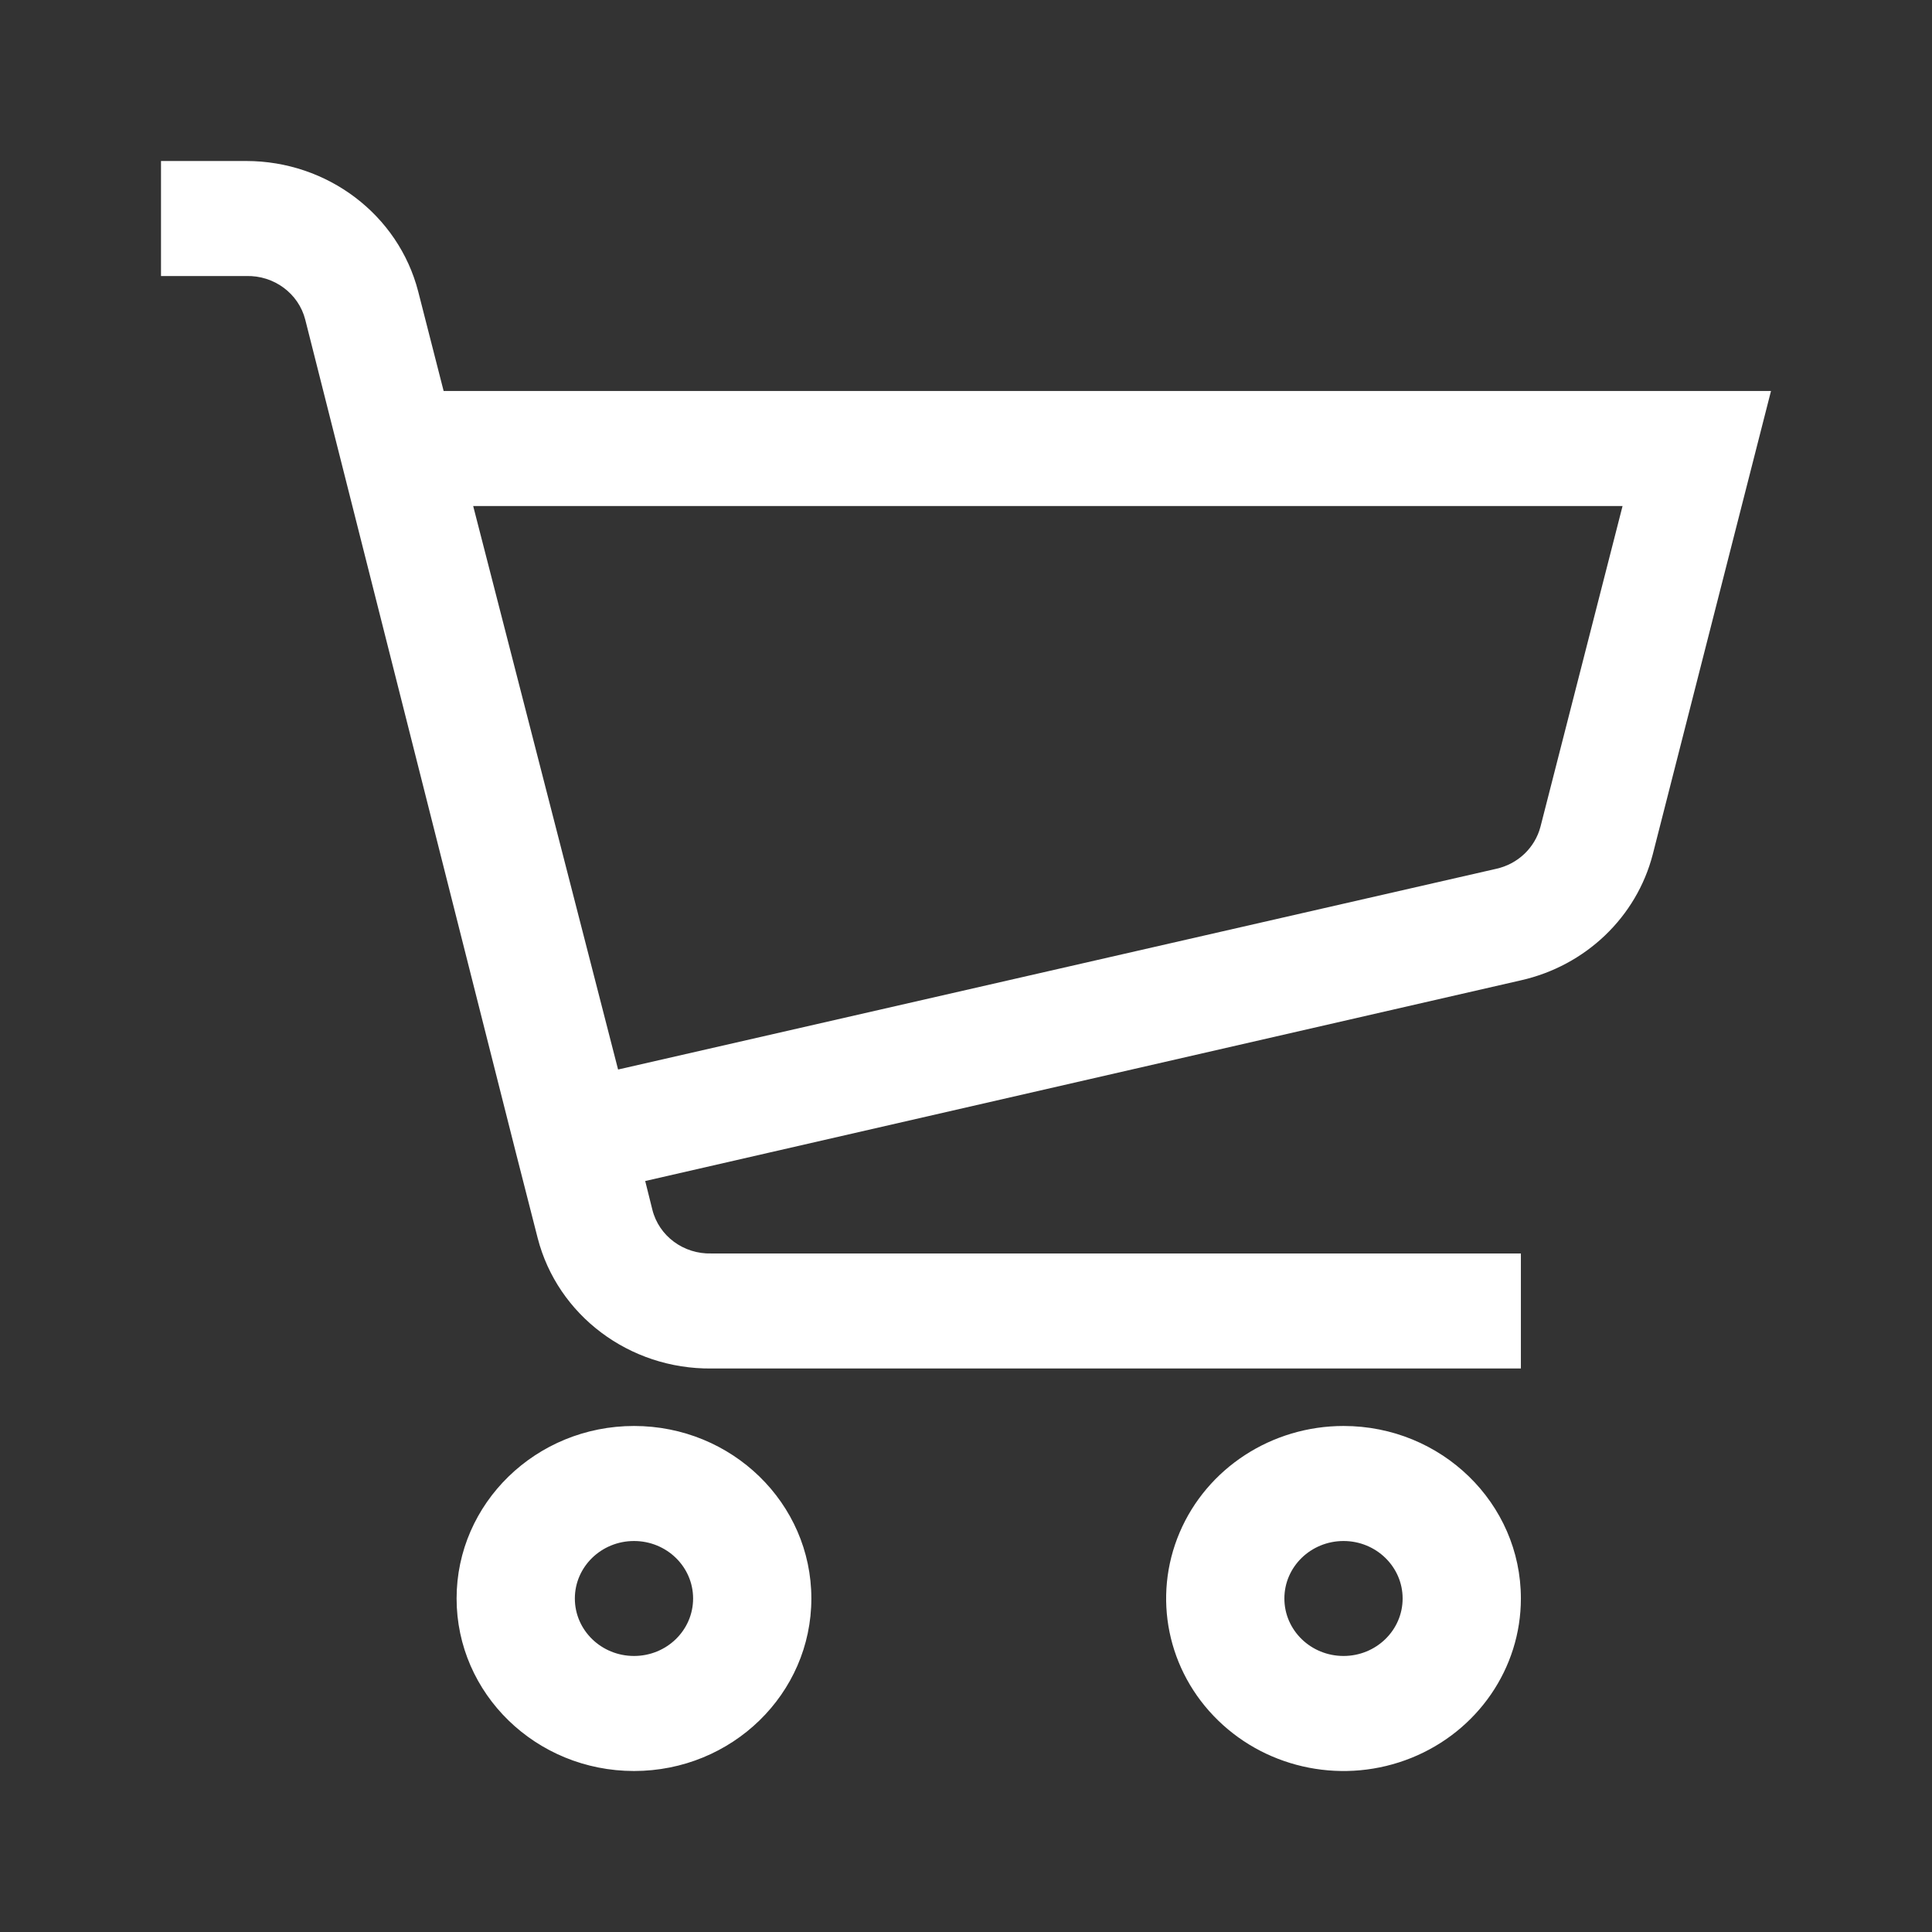 <svg width="24" height="24" viewBox="0 0 24 24" fill="none" xmlns="http://www.w3.org/2000/svg">
<rect x="0" y="0" width="24" height="24" fill="#333333" stroke="none"/>
<path fill-rule="evenodd" clip-rule="evenodd" d="M7.876 17.714C9.093 17.714 10.079 18.674 10.079 19.857C10.079 21.041 9.093 22 7.876 22C6.659 22 5.672 21.041 5.672 19.857C5.672 18.674 6.659 17.714 7.876 17.714ZM7.876 20.571C8.282 20.571 8.61 20.252 8.61 19.857C8.61 19.463 8.282 19.143 7.876 19.143C7.47 19.143 7.141 19.463 7.141 19.857C7.141 20.252 7.47 20.571 7.876 20.571ZM16.69 17.714C17.907 17.714 18.893 18.674 18.893 19.857C18.893 20.724 18.356 21.505 17.533 21.837C16.709 22.169 15.762 21.985 15.132 21.372C14.501 20.759 14.313 19.838 14.654 19.037C14.995 18.236 15.799 17.714 16.69 17.714ZM16.69 20.571C17.095 20.571 17.424 20.252 17.424 19.857C17.424 19.463 17.095 19.143 16.69 19.143C16.284 19.143 15.955 19.463 15.955 19.857C15.955 20.252 16.284 20.571 16.69 20.571ZM5.511 4.857H22L20.531 10.614C20.329 11.393 19.697 11.997 18.893 12.178L8.015 14.671L8.104 15.028C8.186 15.355 8.492 15.581 8.838 15.571H18.893V17H8.838C7.819 17.01 6.926 16.34 6.679 15.379L6.407 14.314L3.792 3.971C3.709 3.645 3.403 3.419 3.058 3.429H2V2H3.058C4.068 2 4.949 2.668 5.195 3.621L5.511 4.857ZM19.136 10.271L20.156 6.286H5.878L7.678 13.286L18.585 10.793C18.855 10.734 19.067 10.532 19.136 10.271Z" fill="white"/>
</svg>
